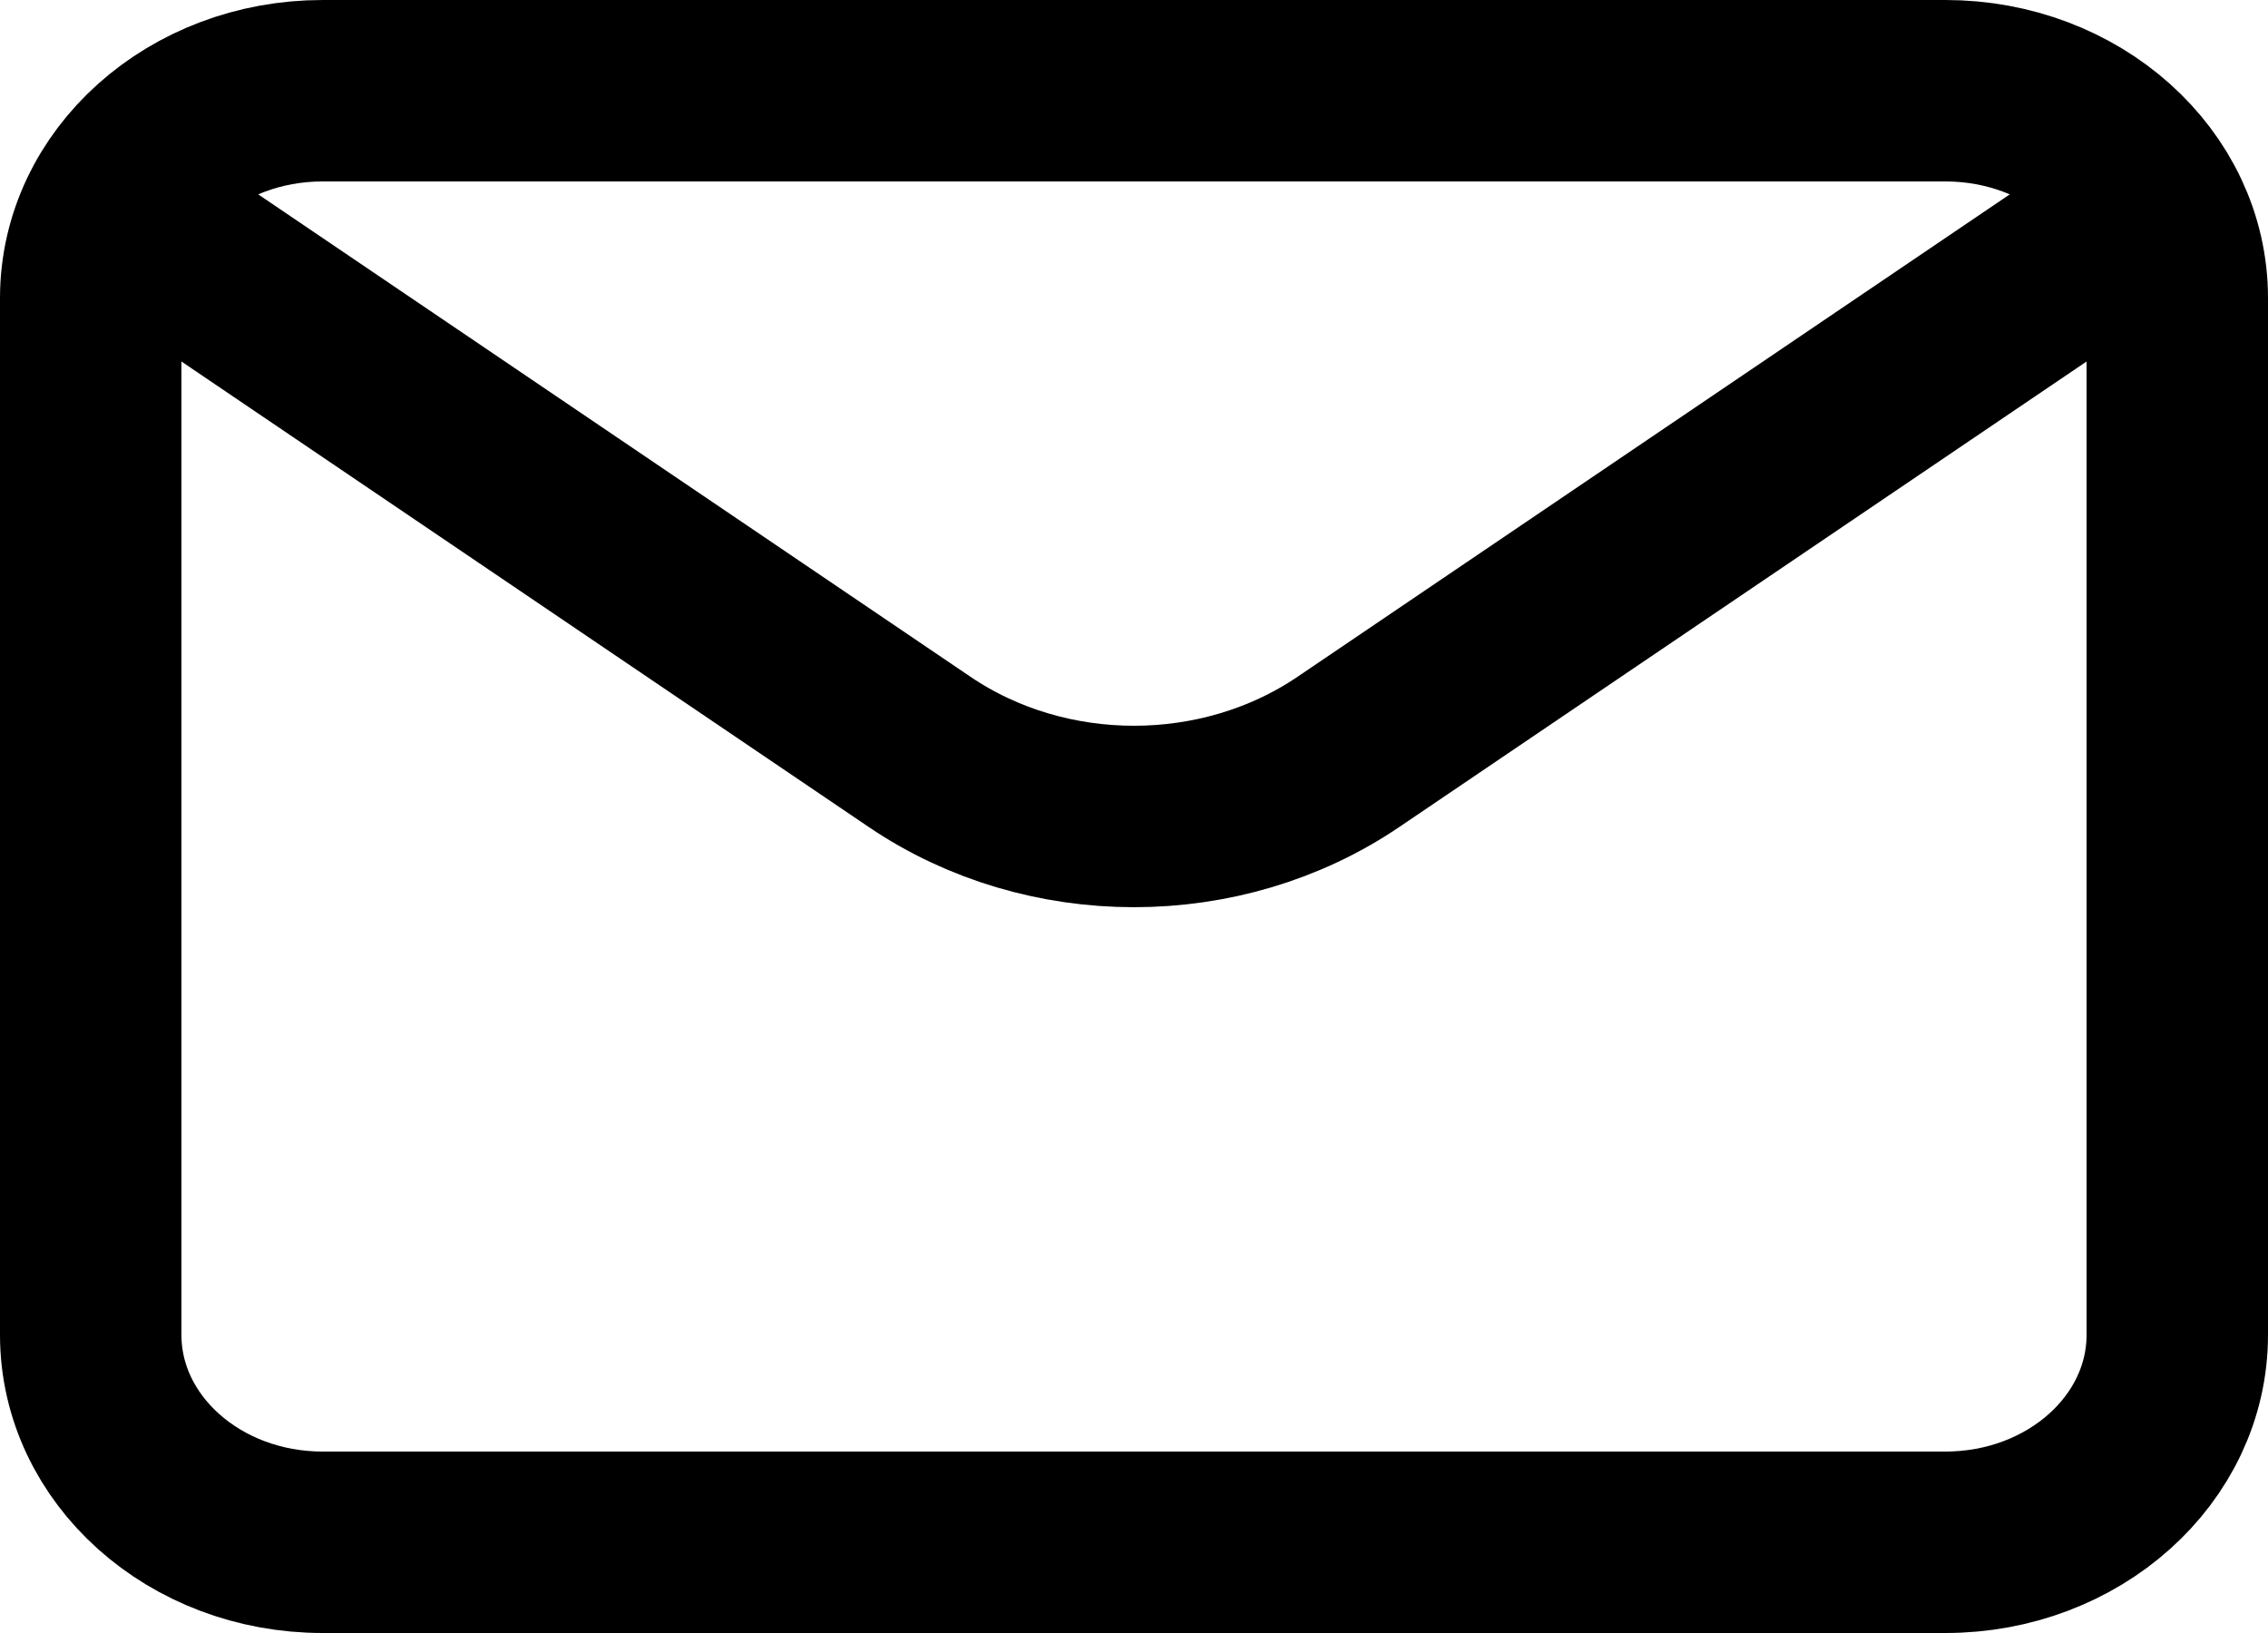 <svg width="25" height="18" viewBox="0 0 25 18" fill="none" xmlns="http://www.w3.org/2000/svg">
<path d="M2 2.777L10.137 8.288C11.537 9.237 13.463 9.237 14.863 8.288L23 2.777" stroke="black" stroke-width="2" stroke-linecap="round" stroke-linejoin="round"/>
<path d="M21.444 1H3.556C2.144 1 1 2.023 1 3.286V14.714C1 15.977 2.144 17 3.556 17H21.444C22.856 17 24 15.977 24 14.714V3.286C24 2.023 22.856 1 21.444 1Z" stroke="black" stroke-width="2" stroke-linecap="round"/>
</svg>
